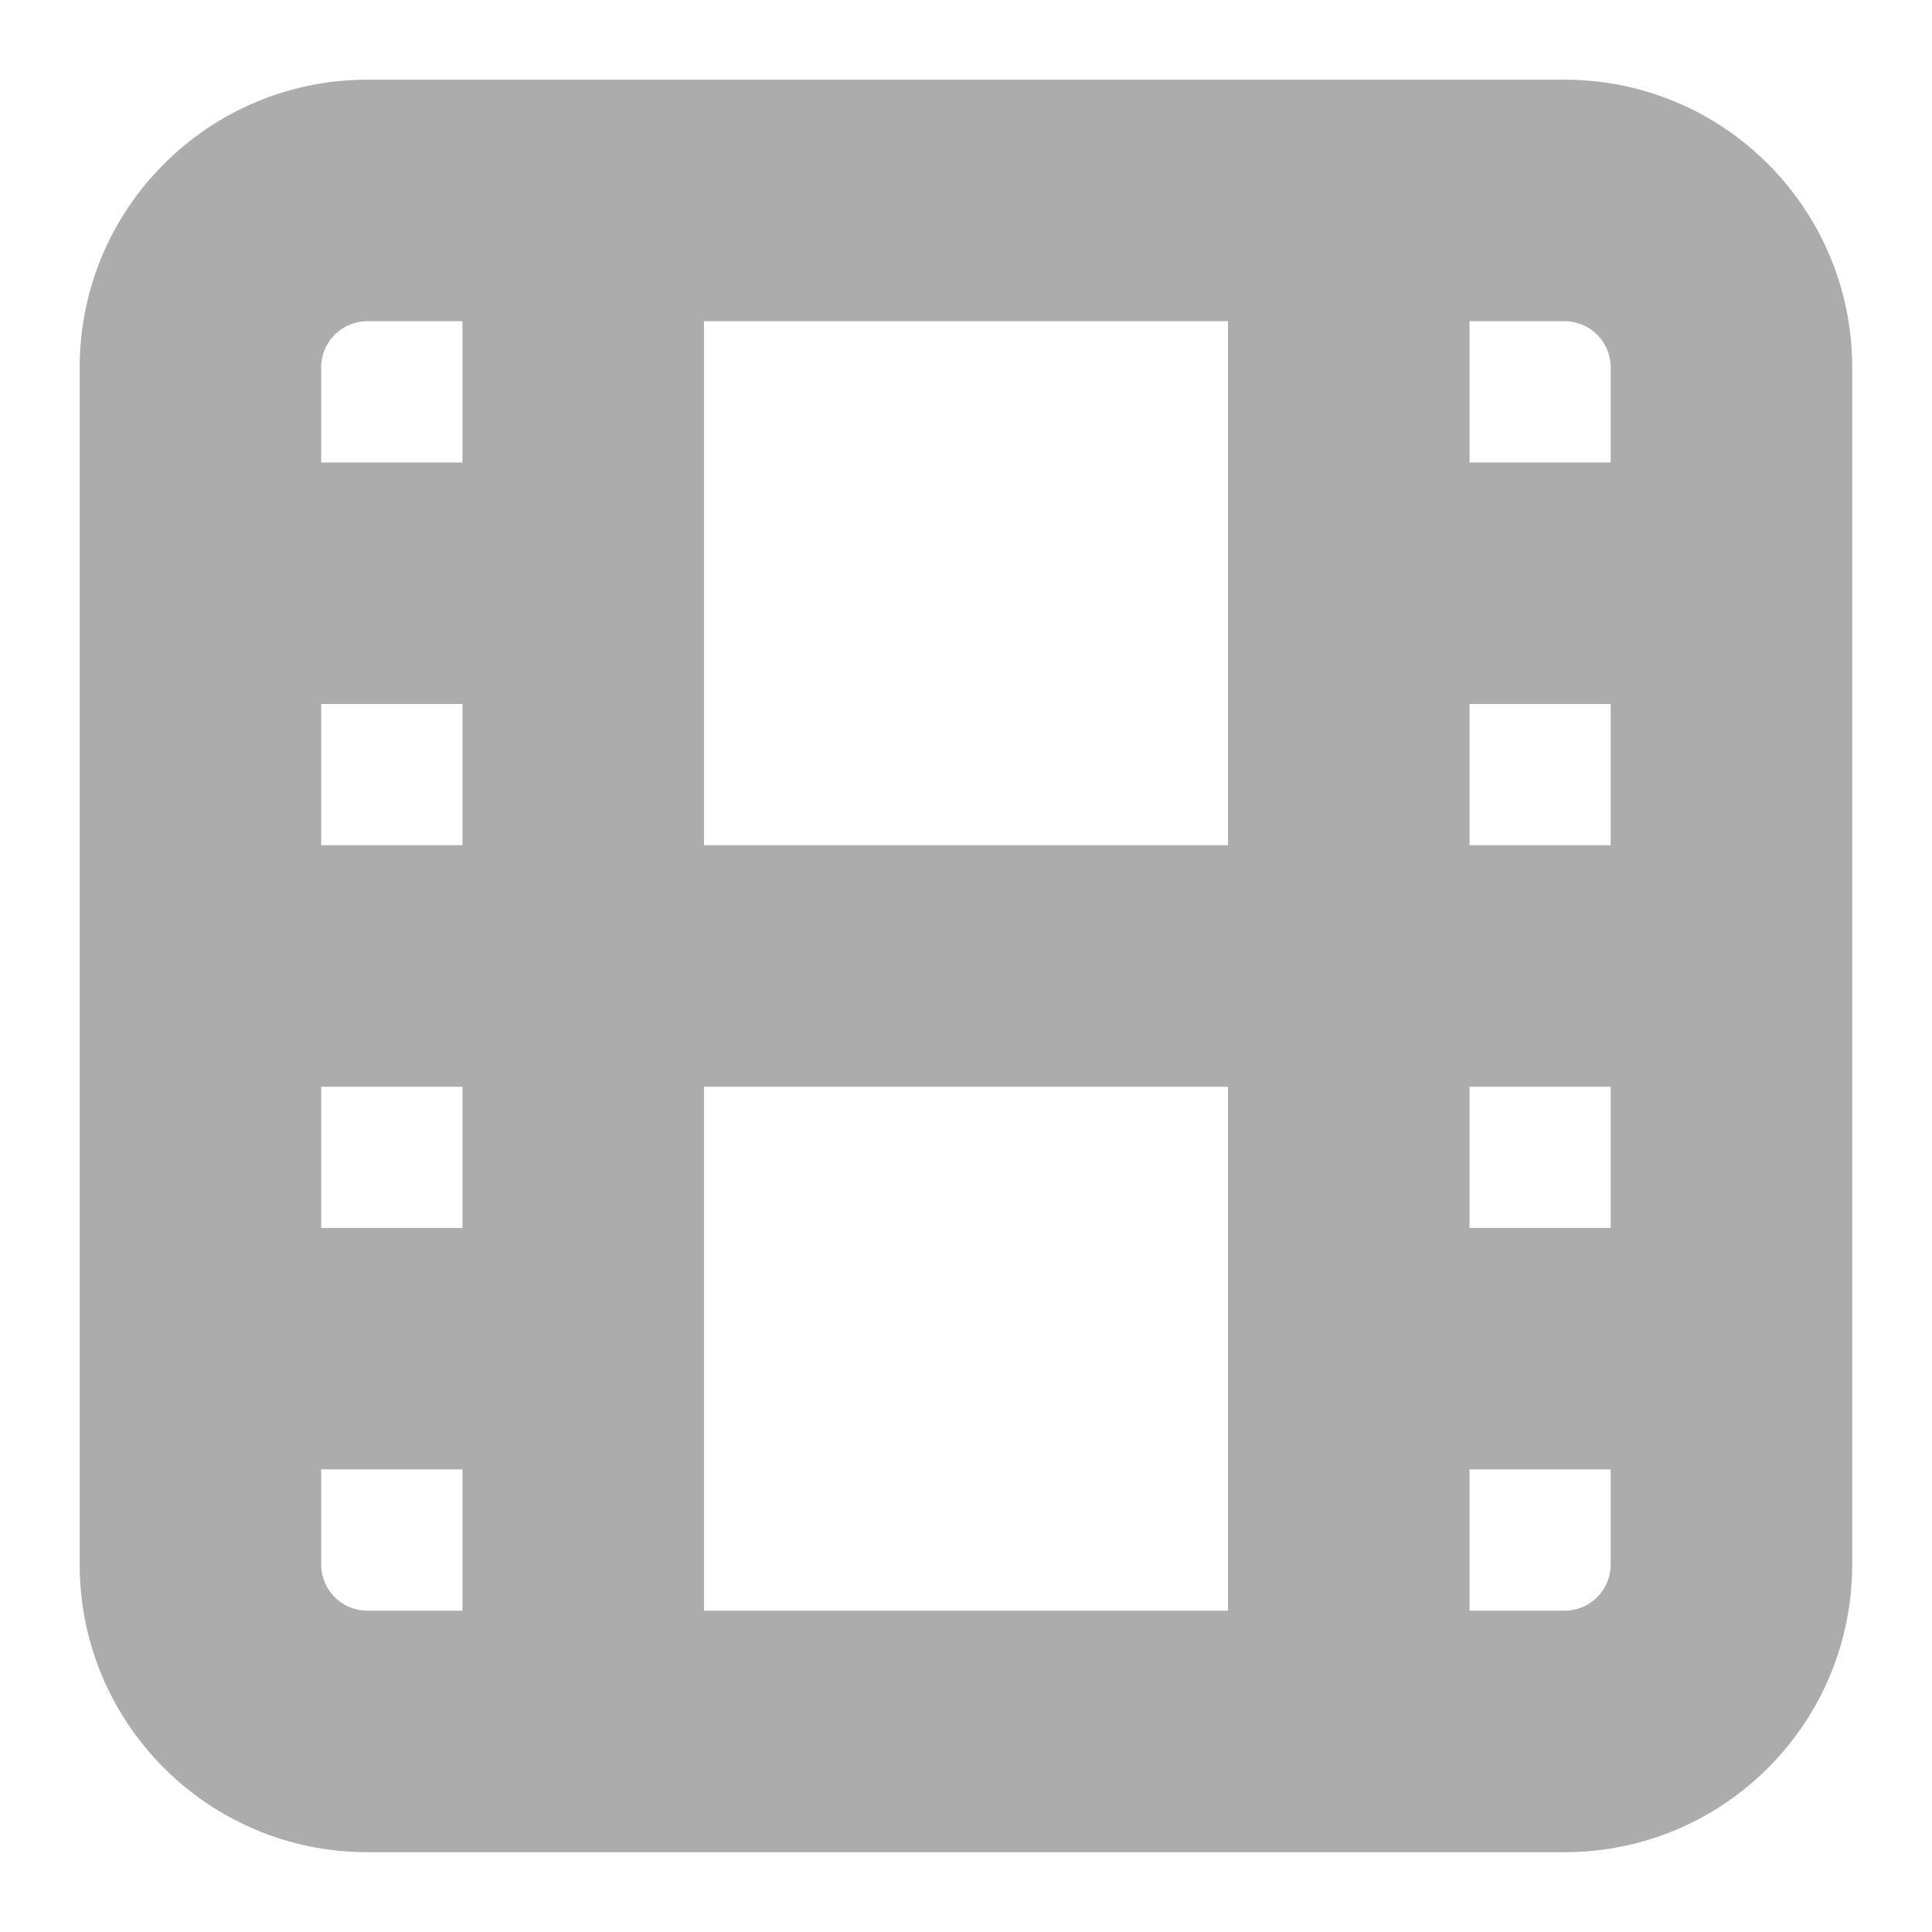 <svg width="16" height="16" viewBox="0 0 16 16" fill="none" xmlns="http://www.w3.org/2000/svg">
<path fill-rule="evenodd" clip-rule="evenodd" d="M10.17 9L10.17 11.169L10.17 13.339L5.83 13.339L5.83 11.174L5.83 11.169L5.83 11.165L5.83 9L10.17 9ZM12.17 10.169L13.339 10.169L13.339 9L12.17 9L12.17 10.169ZM15.339 11.167L15.339 11.169L15.339 11.172L15.339 12.957C15.339 14.273 14.273 15.339 12.957 15.339L11.171 15.339L11.17 15.339L11.168 15.339L4.831 15.339L4.83 15.339L4.829 15.339L3.042 15.339C1.727 15.339 0.66 14.273 0.66 12.957L0.66 11.171L0.66 11.169L0.66 11.168L0.66 8.001L0.66 8L0.66 7.999L0.66 4.83L0.66 3.042C0.66 1.727 1.727 0.66 3.042 0.66L12.957 0.66C14.273 0.66 15.339 1.727 15.339 3.042L15.339 4.827C15.339 4.828 15.339 4.829 15.339 4.83C15.339 4.831 15.339 4.832 15.339 4.833L15.339 11.167ZM13.339 3.83L13.339 3.042C13.339 2.831 13.168 2.66 12.957 2.66L12.17 2.66L12.17 3.83L13.339 3.83ZM12.17 5.83L13.339 5.83L13.339 7L12.17 7L12.17 5.83ZM12.17 12.169L13.339 12.169L13.339 12.957C13.339 13.168 13.168 13.339 12.957 13.339L12.17 13.339L12.17 12.169ZM2.66 3.042C2.66 2.831 2.831 2.66 3.042 2.66L3.83 2.66L3.83 3.83L2.66 3.83L2.66 3.042ZM5.83 2.66L5.83 4.825L5.83 4.83L5.83 4.835L5.83 7L10.17 7L10.17 2.66L5.83 2.66ZM2.66 5.83L3.83 5.83L3.83 7L2.66 7L2.66 5.83ZM2.66 12.169L2.66 12.957C2.66 13.168 2.831 13.339 3.042 13.339L3.83 13.339L3.83 12.169L2.66 12.169ZM3.83 10.169L2.66 10.169L2.66 9L3.83 9L3.83 10.169Z" fill="#ACACAC"/>
</svg>
